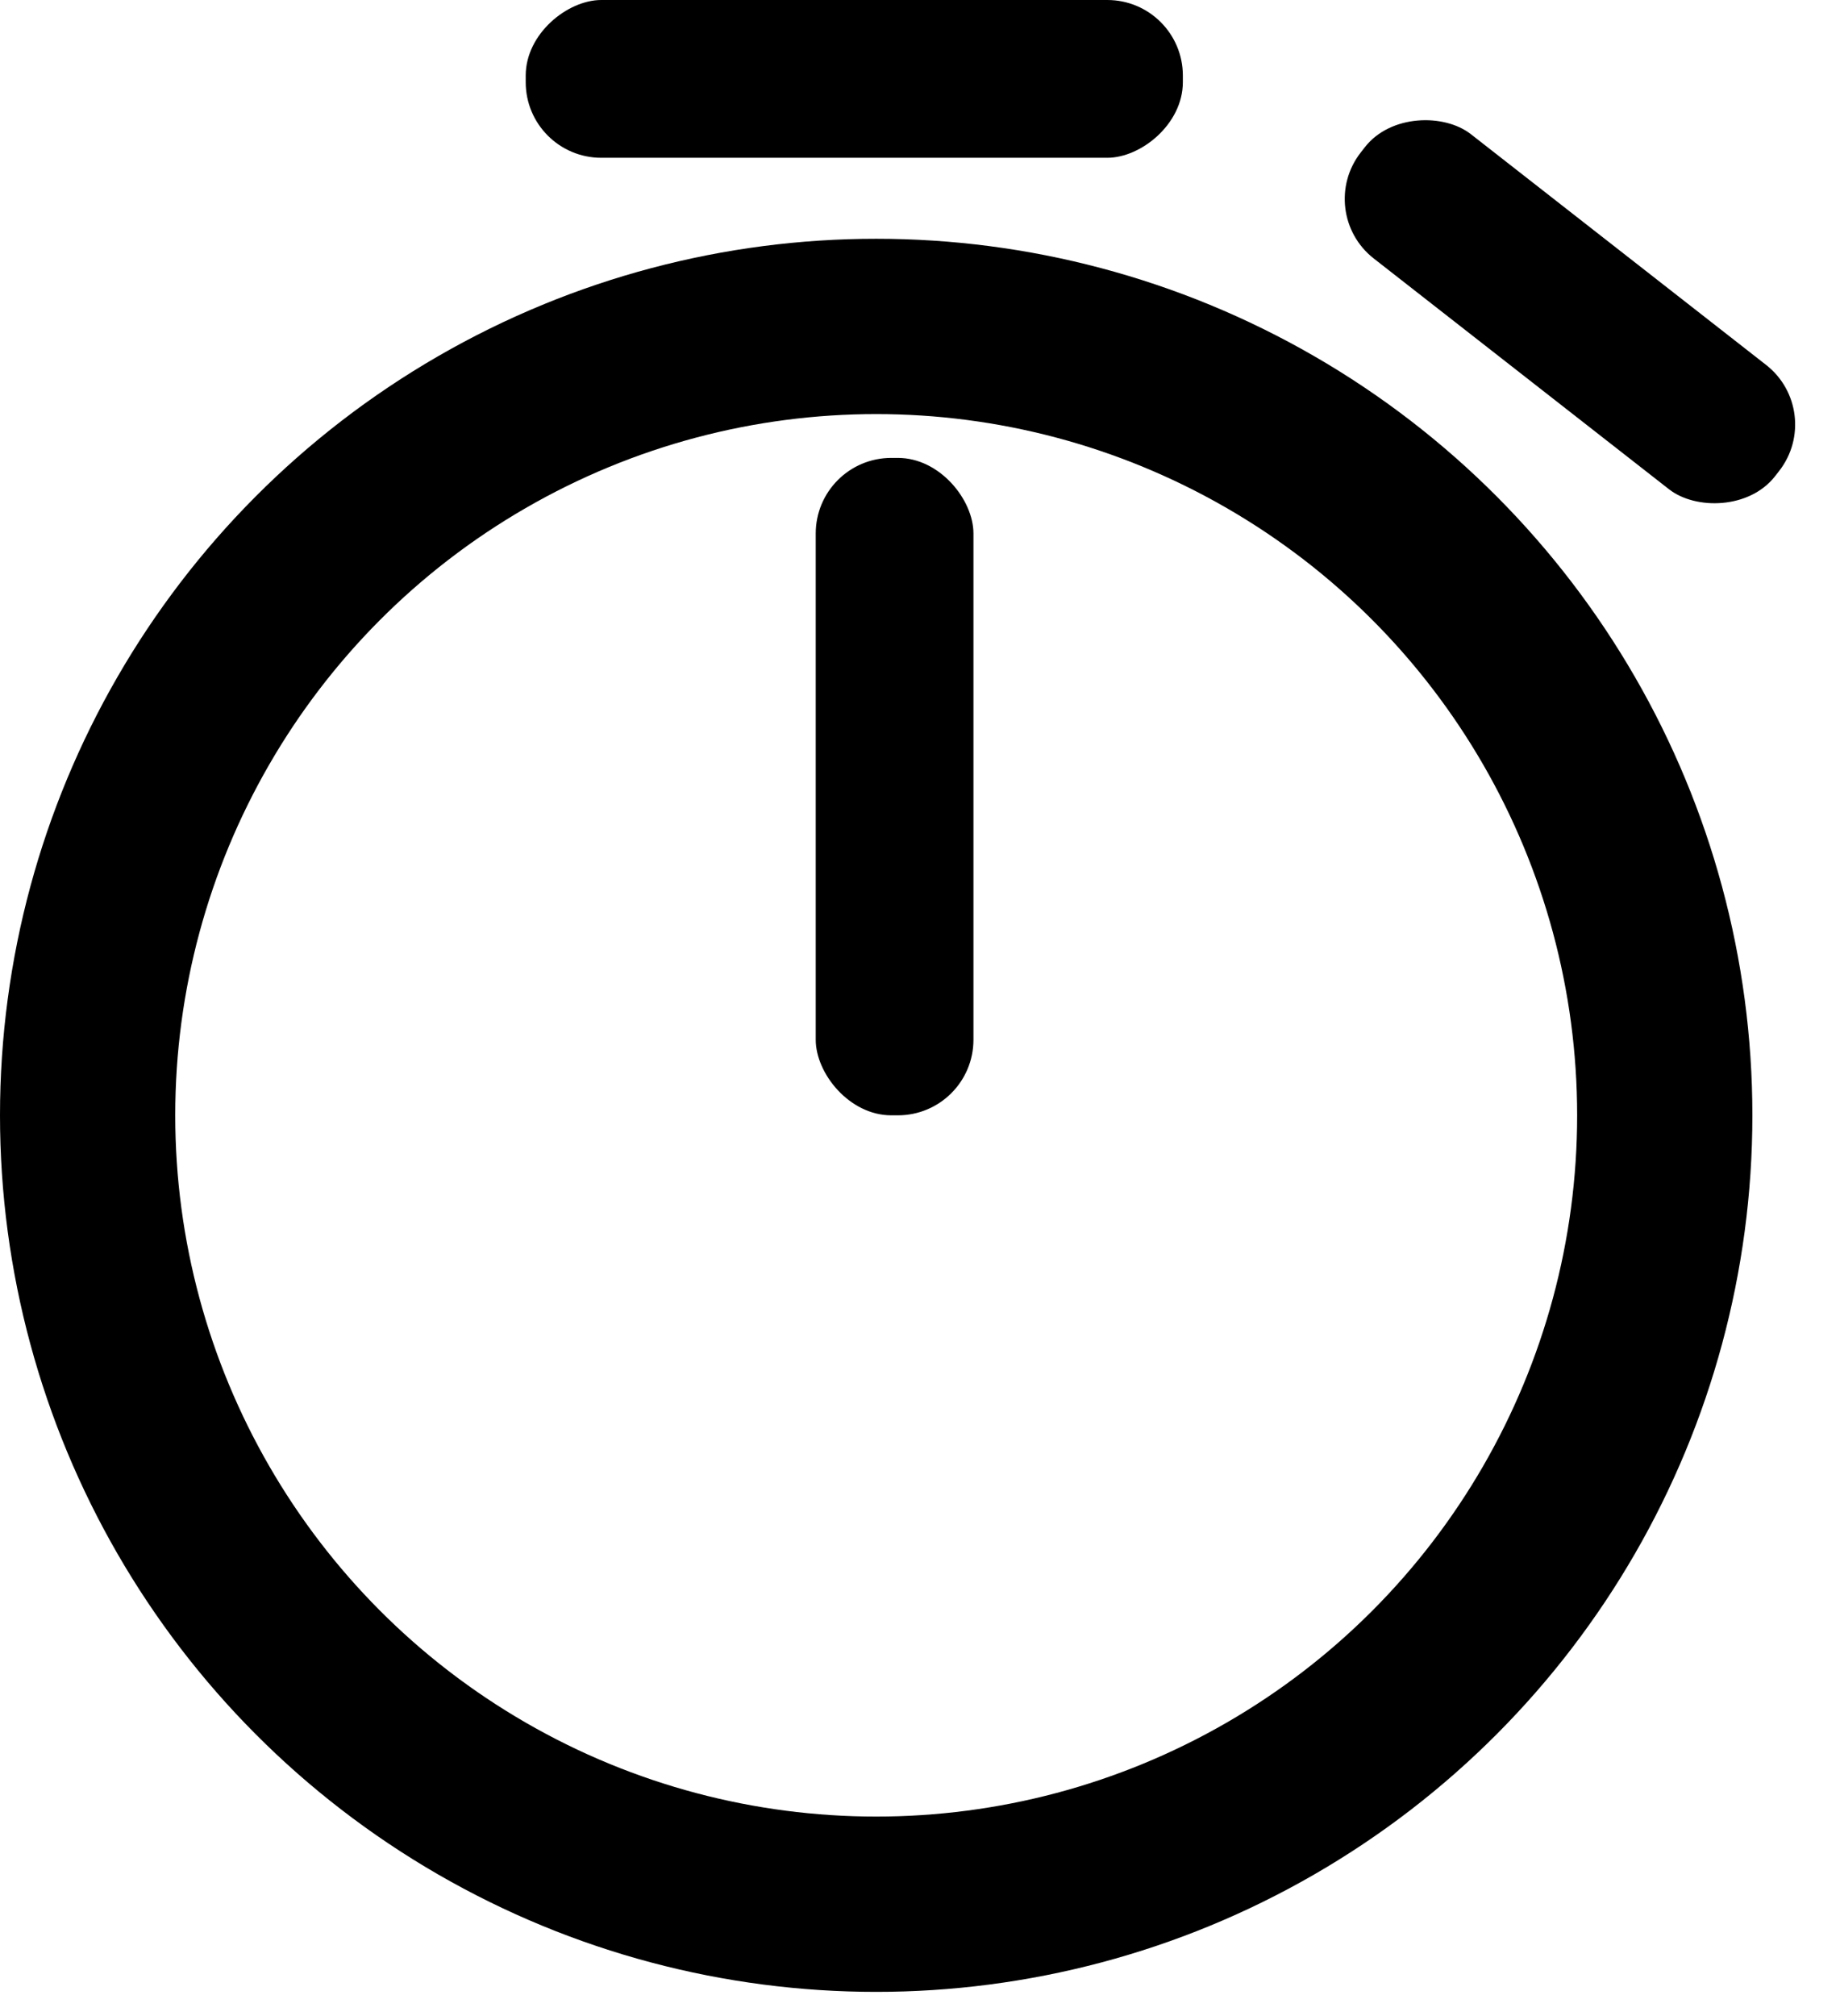 <svg width="21" height="23" viewBox="0 0 21 23" fill="none" xmlns="http://www.w3.org/2000/svg">
<circle cx="10" cy="12.724" r="9" stroke="black" stroke-width="2"/>
<rect x="9.31" y="5.224" width="1.8" height="7.5" rx="0.862" fill="black"/>
<rect x="20.836" y="4.694" width="1.8" height="6" rx="0.862" transform="rotate(128 20.836 4.694)" fill="black"/>
<rect x="6" y="1.8" width="1.8" height="7.5" rx="0.862" transform="rotate(-90 6 1.8)" fill="black"/>
</svg>
